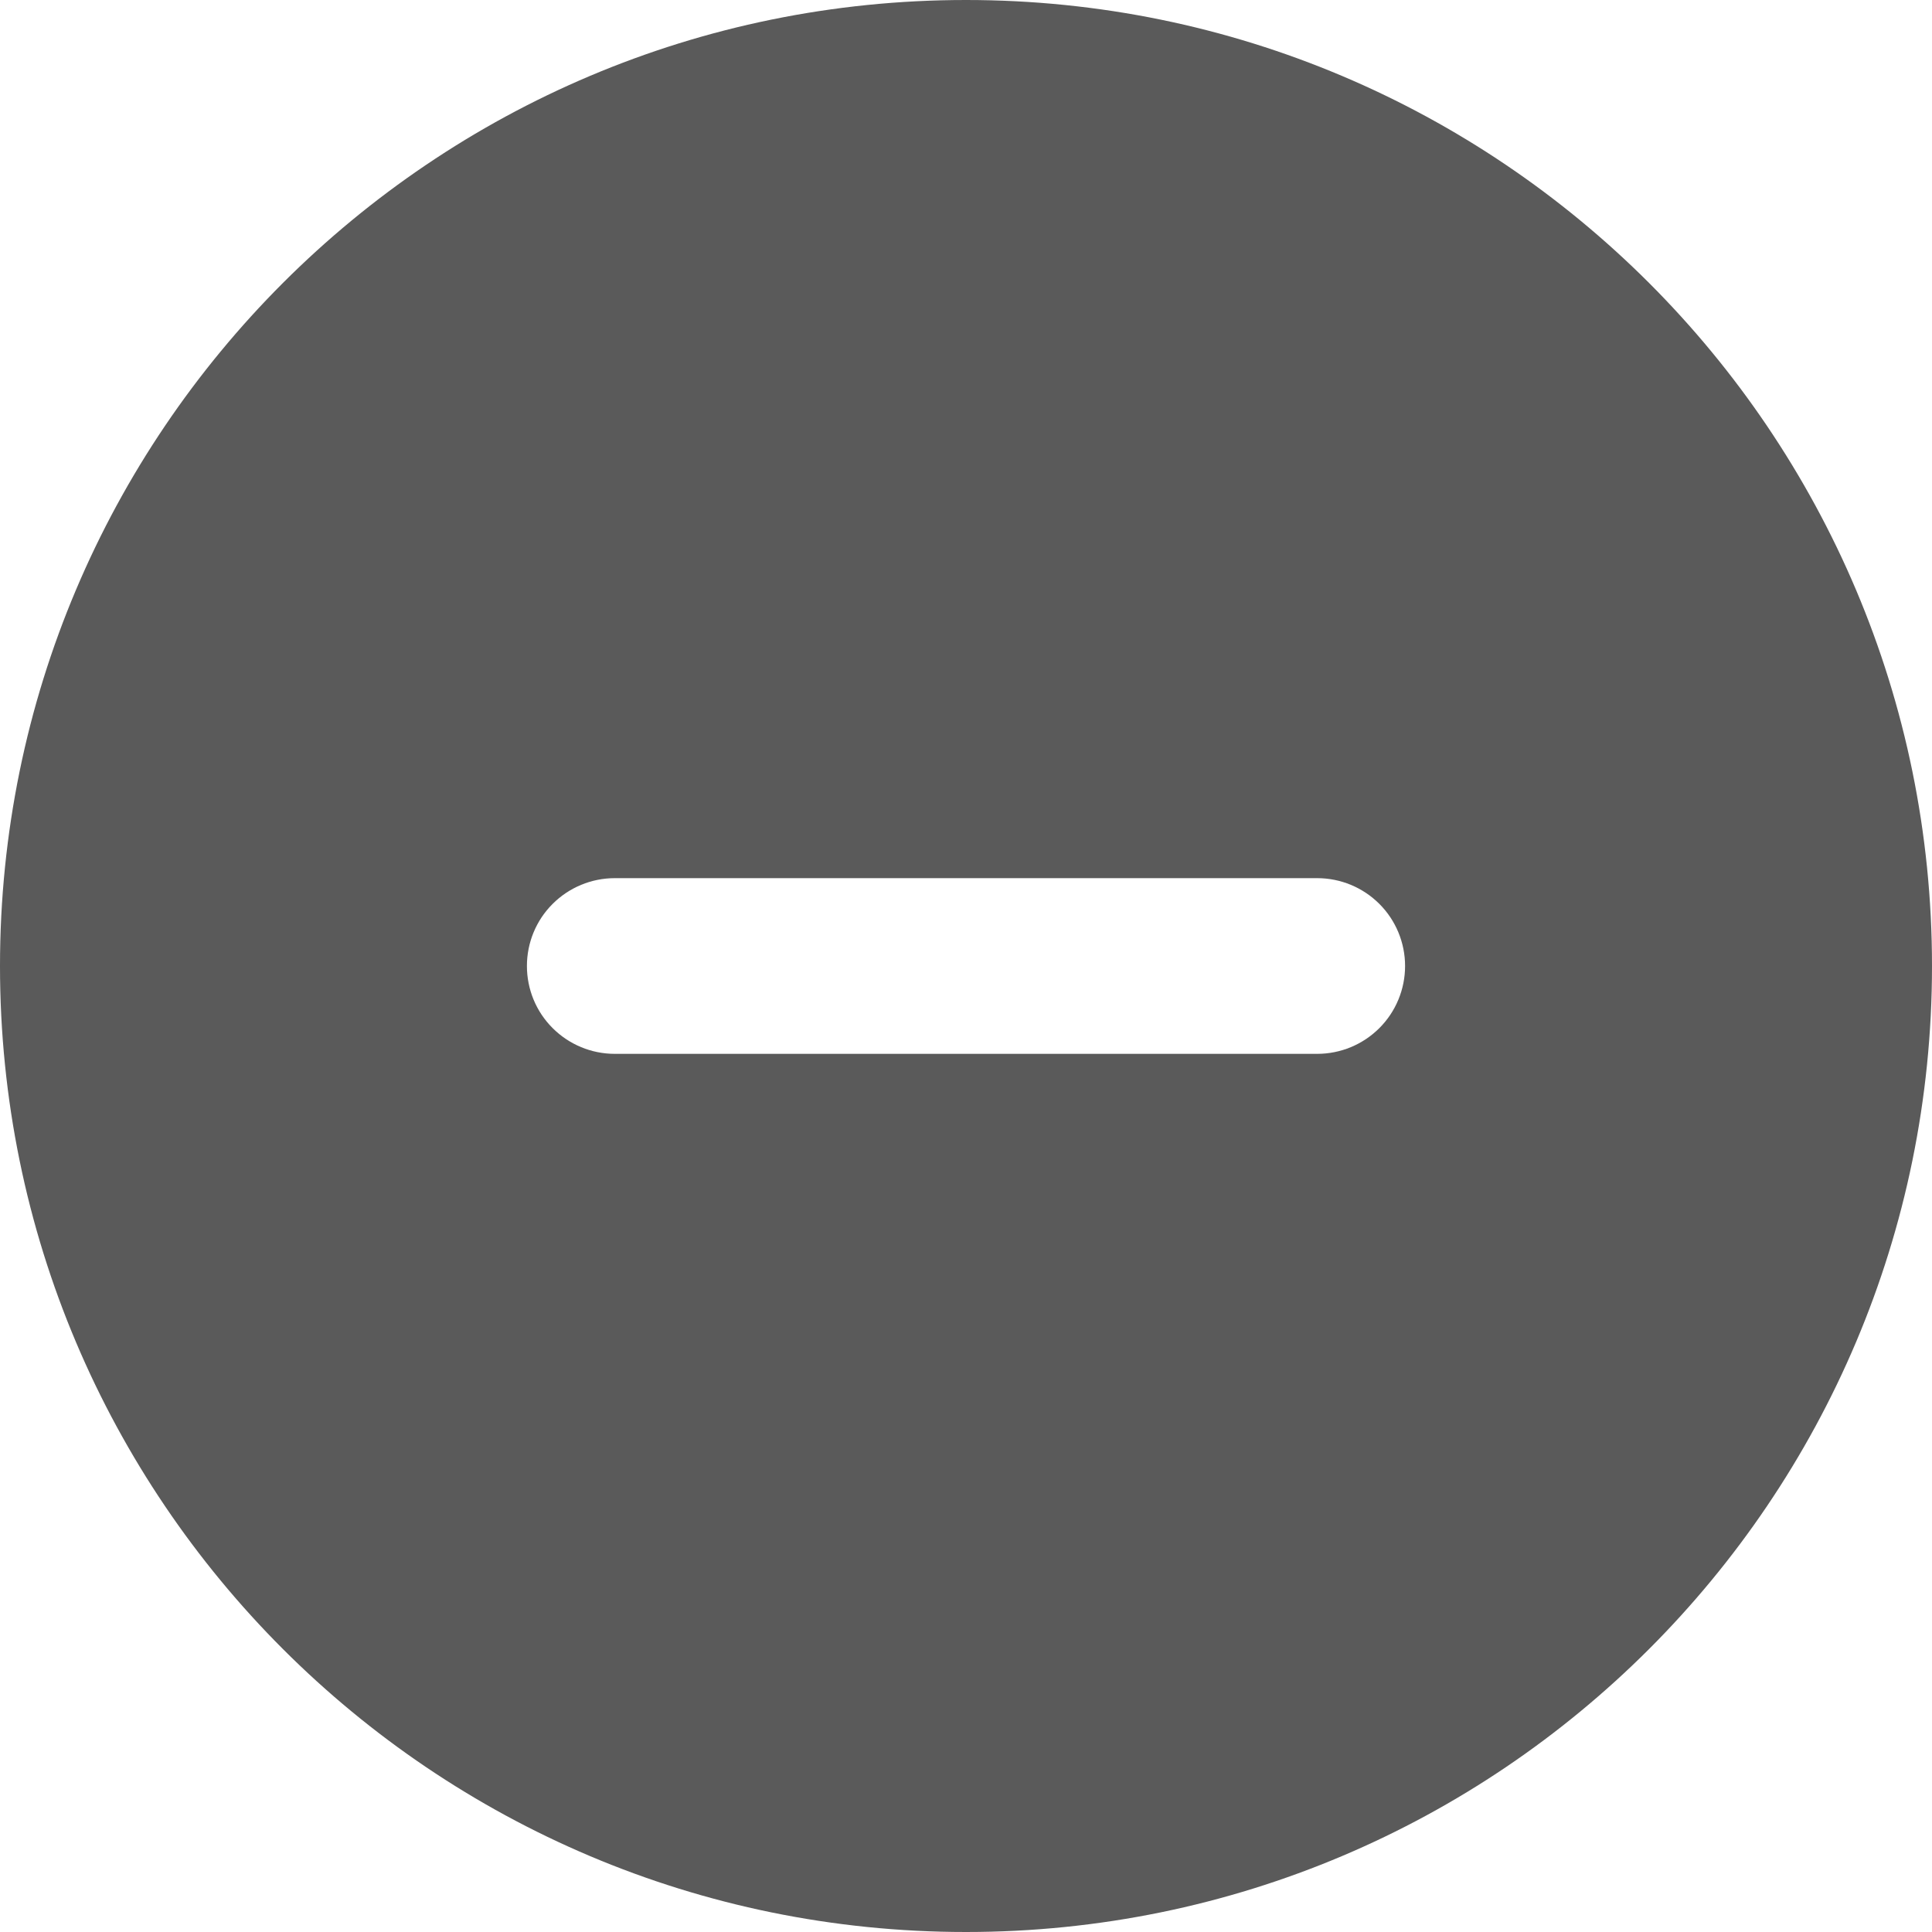 <svg width="30" height="30" viewBox="0 0 30 30" fill="none" xmlns="http://www.w3.org/2000/svg">
<path fill-rule="evenodd" clip-rule="evenodd" d="M15 0C6.716 0 0 6.716 0 15C0 23.284 6.716 30 15 30C23.284 30 30 23.284 30 15C30 6.716 23.284 0 15 0ZM9.545 13.636C9.184 13.636 8.837 13.78 8.581 14.036C8.325 14.291 8.182 14.638 8.182 15C8.182 15.362 8.325 15.709 8.581 15.964C8.837 16.22 9.184 16.364 9.545 16.364H20.454C20.816 16.364 21.163 16.22 21.419 15.964C21.674 15.709 21.818 15.362 21.818 15C21.818 14.638 21.674 14.291 21.419 14.036C21.163 13.78 20.816 13.636 20.454 13.636H9.545Z" fill="#5A5A5A"/>
</svg>
